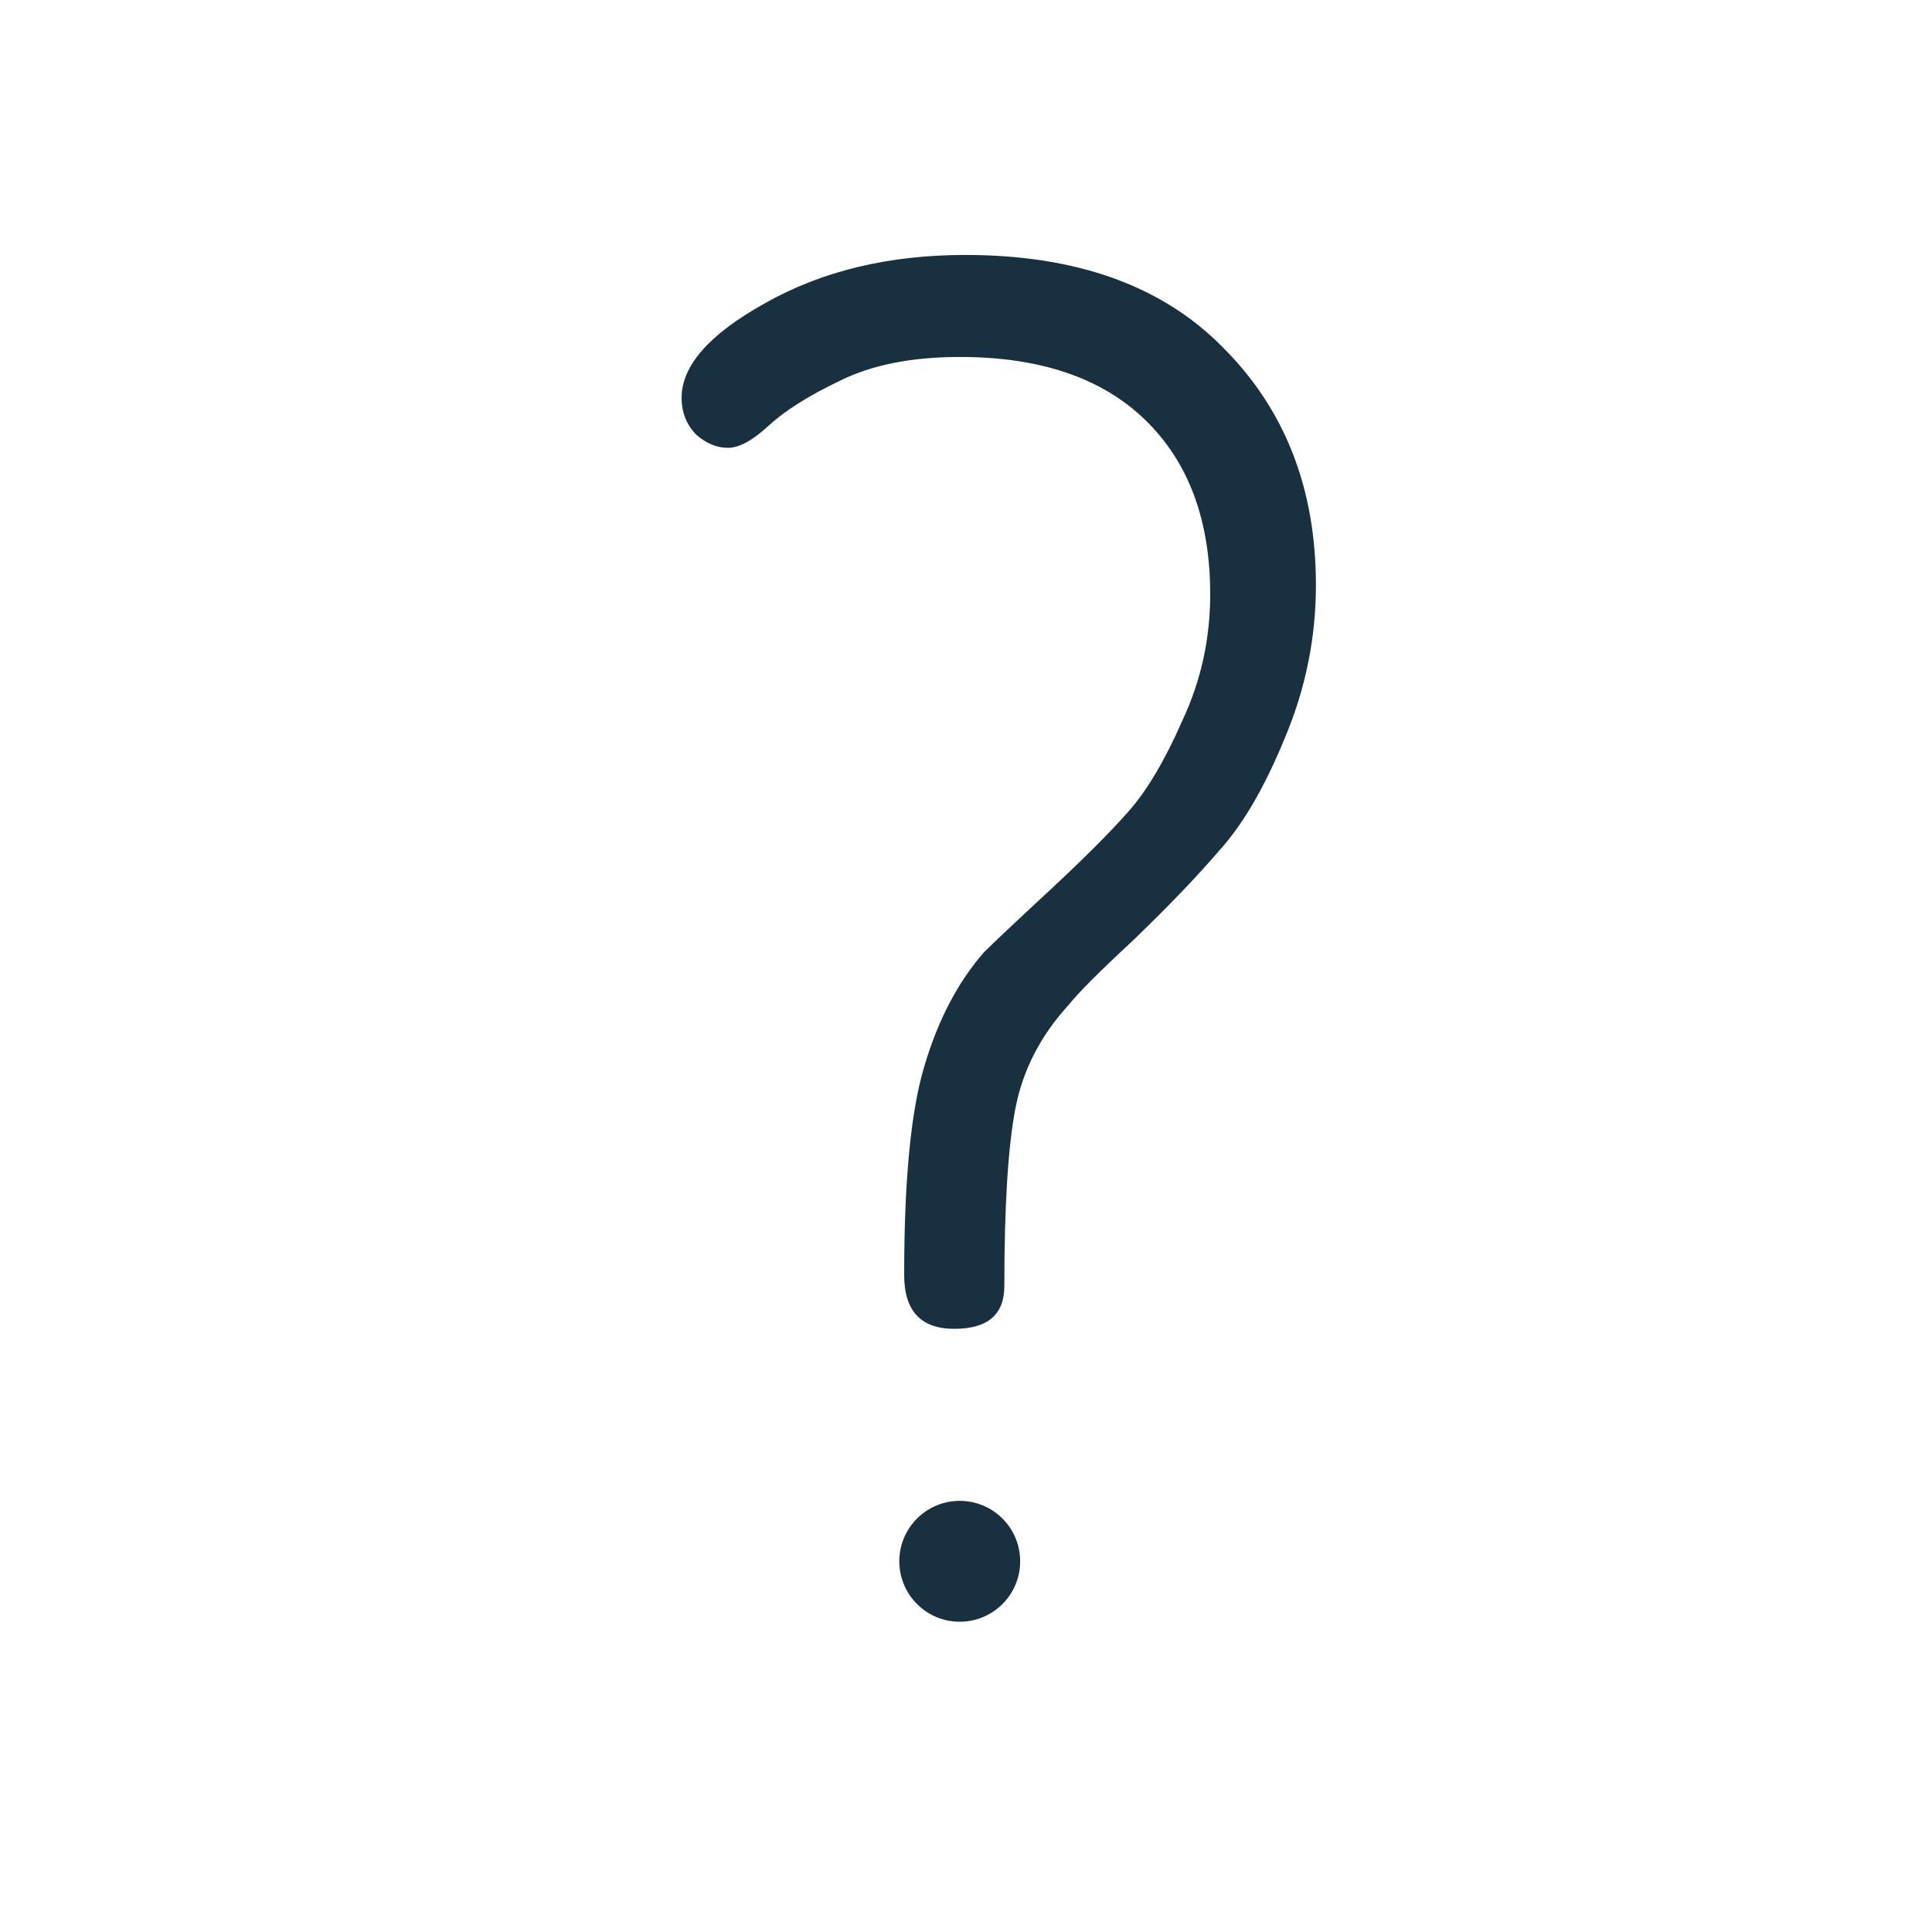 <svg fill="none" height="25" viewBox="0 0 25 25" width="25" xmlns="http://www.w3.org/2000/svg"><g fill="#18303f"><path d="m9.9 3.923c-.72.4-1.08.808-1.08 1.224 0 .192.064.352.192.48.128.112.264.168.408.168s.32-.096.528-.288c.208-.192.512-.384.912-.576.416-.208.936-.312 1.56-.312 1.04 0 1.84.272 2.4.816s.84 1.296.84 2.256c0 .576-.12 1.12-.36 1.632-.224.512-.456.904-.696 1.176s-.584.616-1.032 1.032c-.432.4-.712.664-.84.792-.336.384-.592.872-.768 1.464-.176.576-.264 1.48-.264 2.712 0 .464.216.696.648.696s.648-.184.648-.552c0-1.04.048-1.808.144-2.304s.328-.944.696-1.344c.112-.144.392-.424.84-.84.448-.432.816-.816 1.104-1.152.304-.336.584-.816.84-1.44.272-.64.408-1.304.408-1.992 0-1.248-.4-2.272-1.2-3.072-.784-.8-1.896-1.2-3.336-1.2-.992 0-1.856.208-2.592.624z"/><path d="m12.419 20.985c.432 0 .782-.35.782-.782s-.35-.782-.782-.782c-.432 0-.782.35-.782.782s.35.782.782.782z"/></g></svg>